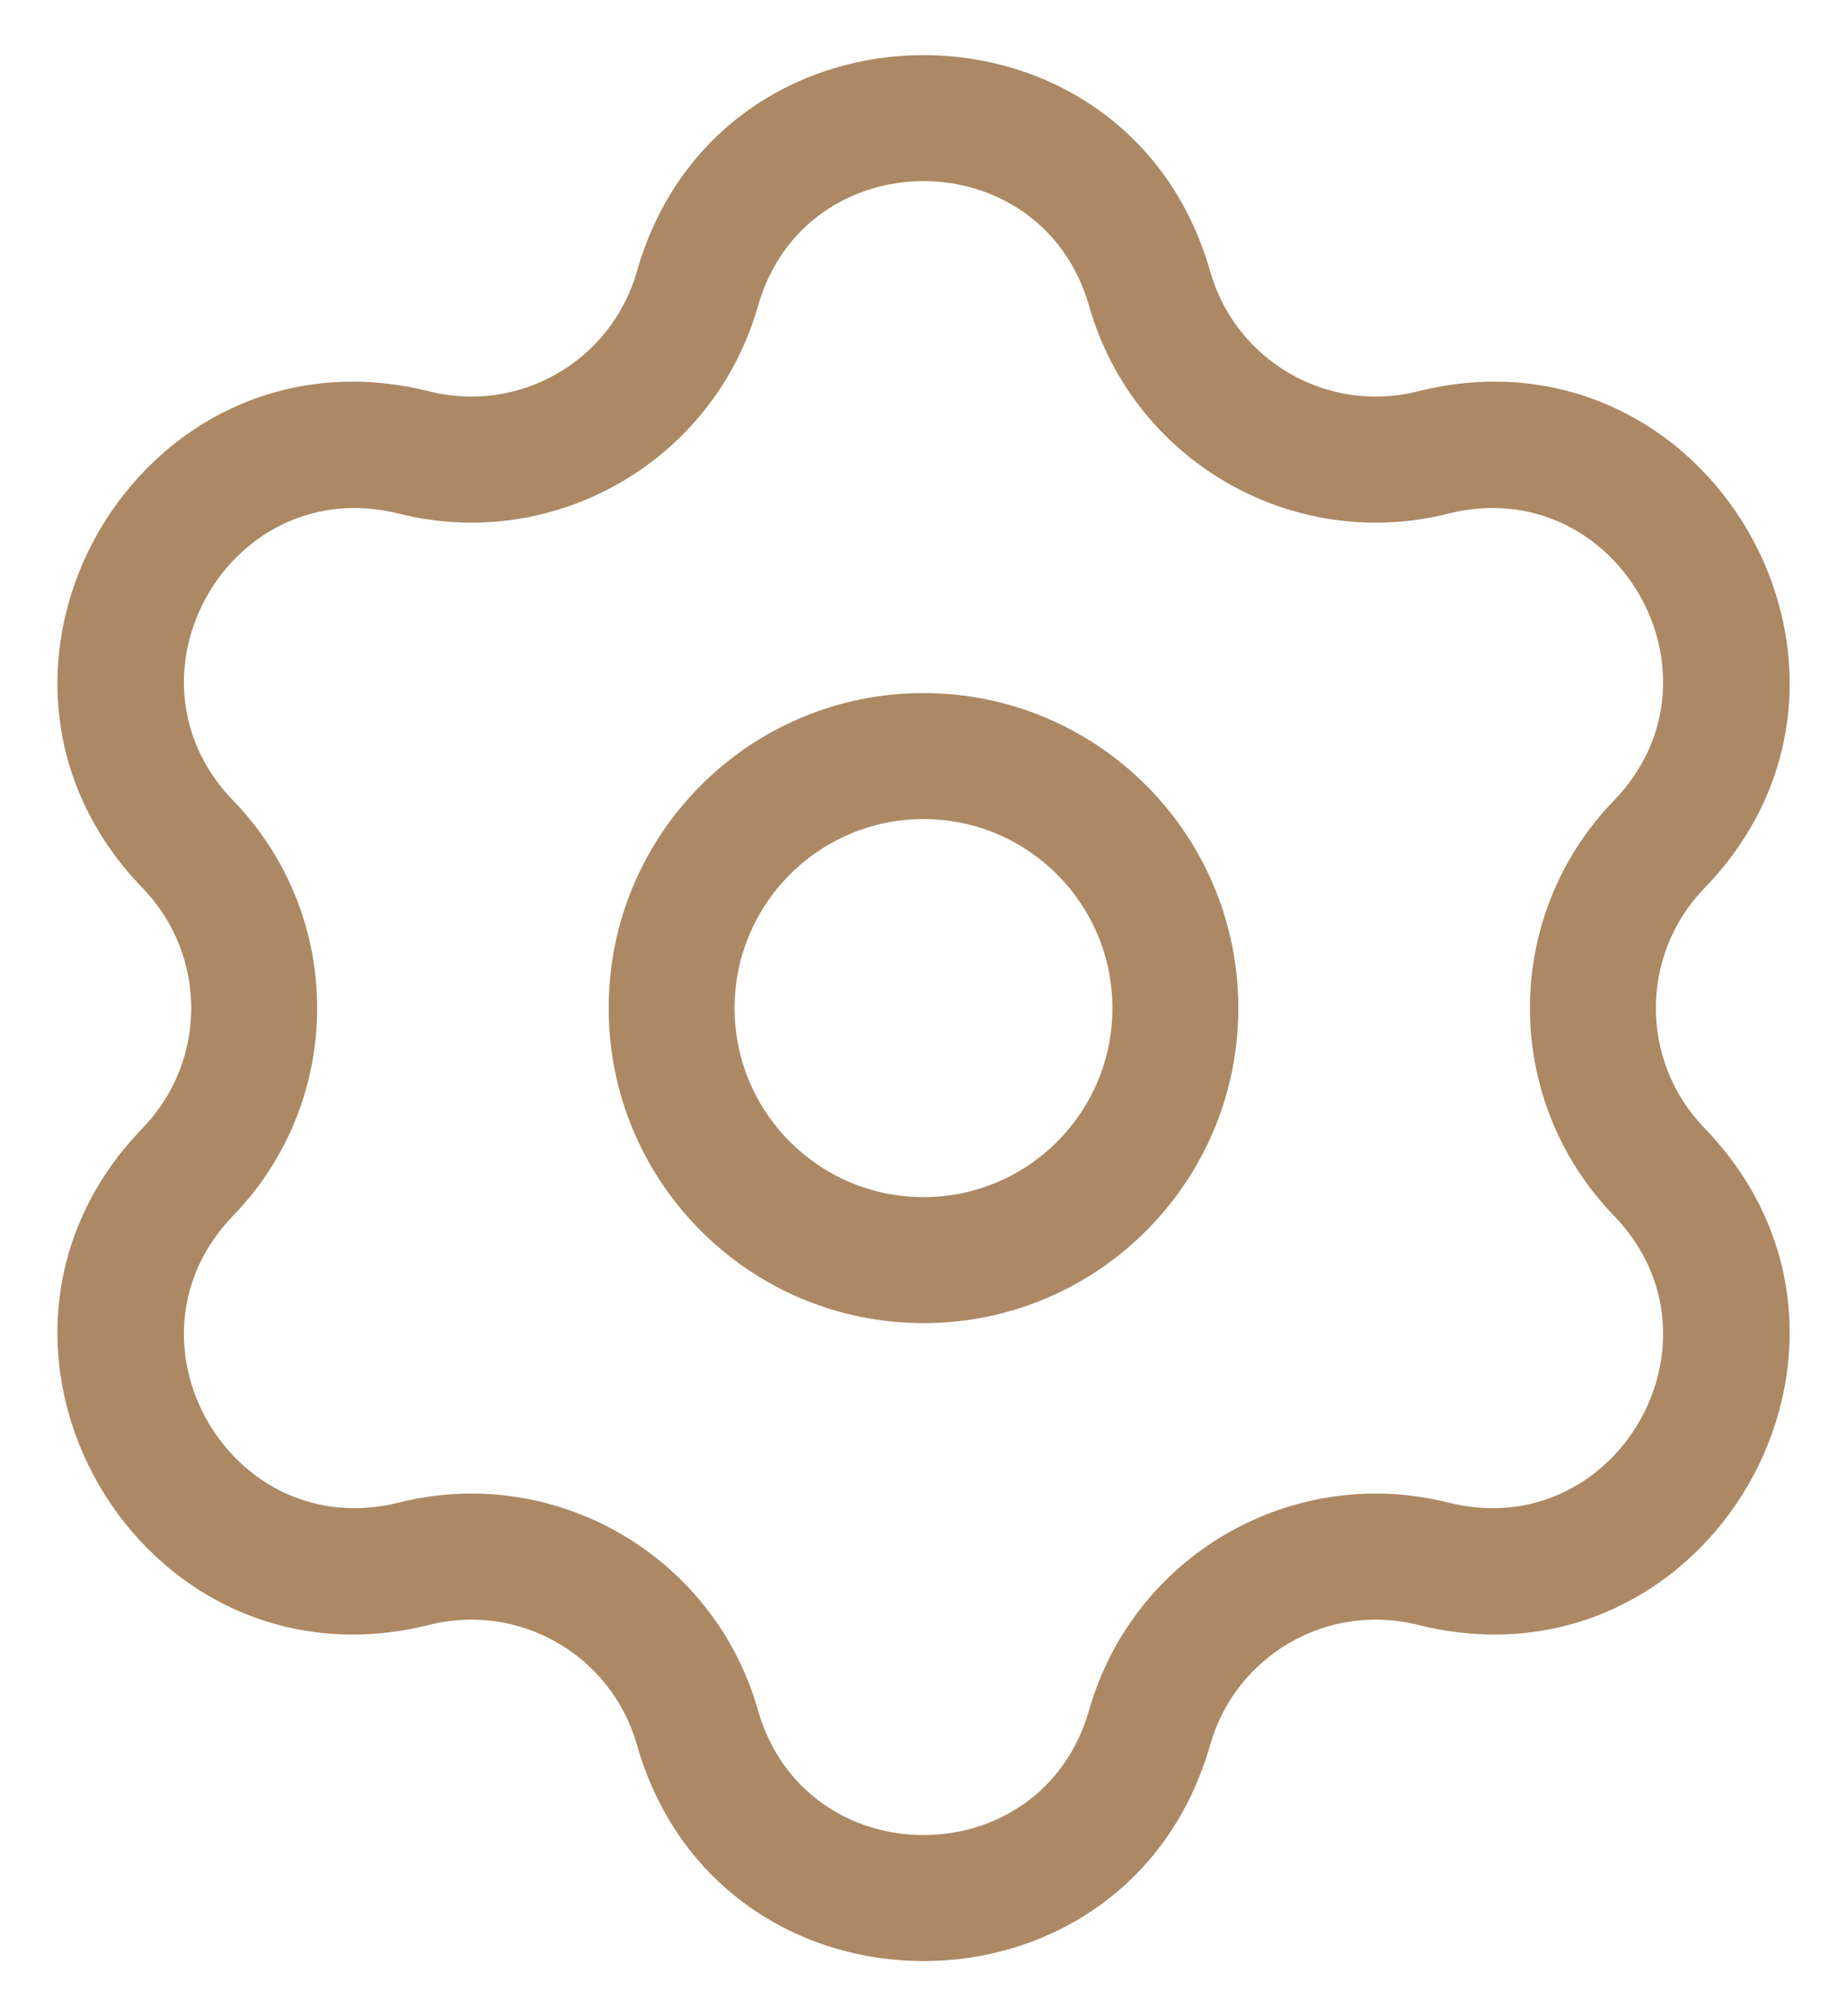 <svg width="22" height="24" viewBox="0 0 22 24" fill="none" xmlns="http://www.w3.org/2000/svg">
<path d="M4.932 5.386L4.75 6.114L4.932 5.386ZM8.307 3.438L7.586 3.232L8.307 3.438ZM2.239 10.052L2.778 9.53L2.239 10.052ZM2.239 13.948L1.7 13.427H1.7L2.239 13.948ZM4.932 18.614L5.115 19.341L4.932 18.614ZM8.307 20.562L7.586 20.768L8.307 20.562ZM13.694 20.562L14.415 20.768L13.694 20.562ZM17.069 18.614L17.251 17.886L17.069 18.614ZM19.762 13.948L19.223 14.47V14.47L19.762 13.948ZM19.762 10.052L19.223 9.53V9.53L19.762 10.052ZM17.069 5.386L16.886 4.659L17.069 5.386ZM13.694 3.438L14.415 3.232L13.694 3.438ZM4.75 6.114C6.609 6.58 8.502 5.487 9.028 3.644L7.586 3.232C7.282 4.297 6.188 4.928 5.115 4.659L4.75 6.114ZM2.778 9.53C1.342 8.048 2.748 5.612 4.75 6.114L5.115 4.659C1.649 3.79 -0.785 8.007 1.7 10.573L2.778 9.53ZM2.778 14.47C4.111 13.093 4.111 10.907 2.778 9.53L1.7 10.573C2.47 11.369 2.47 12.631 1.7 13.427L2.778 14.47ZM4.75 17.886C2.748 18.388 1.342 15.953 2.778 14.47L1.7 13.427C-0.785 15.993 1.649 20.21 5.115 19.341L4.75 17.886ZM9.028 20.356C8.502 18.513 6.609 17.42 4.75 17.886L5.115 19.341C6.188 19.072 7.282 19.703 7.586 20.768L9.028 20.356ZM12.973 20.356C12.406 22.34 9.594 22.34 9.028 20.356L7.586 20.768C8.566 24.203 13.435 24.203 14.415 20.768L12.973 20.356ZM17.251 17.886C15.392 17.42 13.499 18.513 12.973 20.356L14.415 20.768C14.719 19.703 15.812 19.072 16.886 19.341L17.251 17.886ZM19.223 14.47C20.658 15.953 19.252 18.388 17.251 17.886L16.886 19.341C20.352 20.21 22.786 15.993 20.301 13.427L19.223 14.47ZM19.223 9.53C17.89 10.907 17.89 13.093 19.223 14.47L20.301 13.427C19.531 12.631 19.531 11.369 20.301 10.573L19.223 9.53ZM17.251 6.114C19.252 5.612 20.658 8.048 19.223 9.53L20.301 10.573C22.786 8.007 20.352 3.79 16.886 4.659L17.251 6.114ZM12.973 3.644C13.499 5.487 15.392 6.58 17.251 6.114L16.886 4.659C15.812 4.928 14.719 4.297 14.415 3.232L12.973 3.644ZM14.415 3.232C13.435 -0.203 8.566 -0.203 7.586 3.232L9.028 3.644C9.594 1.66 12.406 1.66 12.973 3.644L14.415 3.232ZM7.25 12C7.25 14.071 8.929 15.75 11 15.75V14.25C9.758 14.25 8.75 13.243 8.75 12H7.25ZM11 15.75C13.072 15.75 14.75 14.071 14.75 12H13.25C13.25 13.243 12.243 14.25 11 14.25V15.75ZM14.75 12C14.75 9.929 13.072 8.25 11 8.25V9.75C12.243 9.75 13.25 10.757 13.25 12H14.75ZM11 8.25C8.929 8.25 7.25 9.929 7.25 12H8.75C8.75 10.757 9.758 9.75 11 9.75V8.25Z" fill="#AC8964"/>
</svg>
